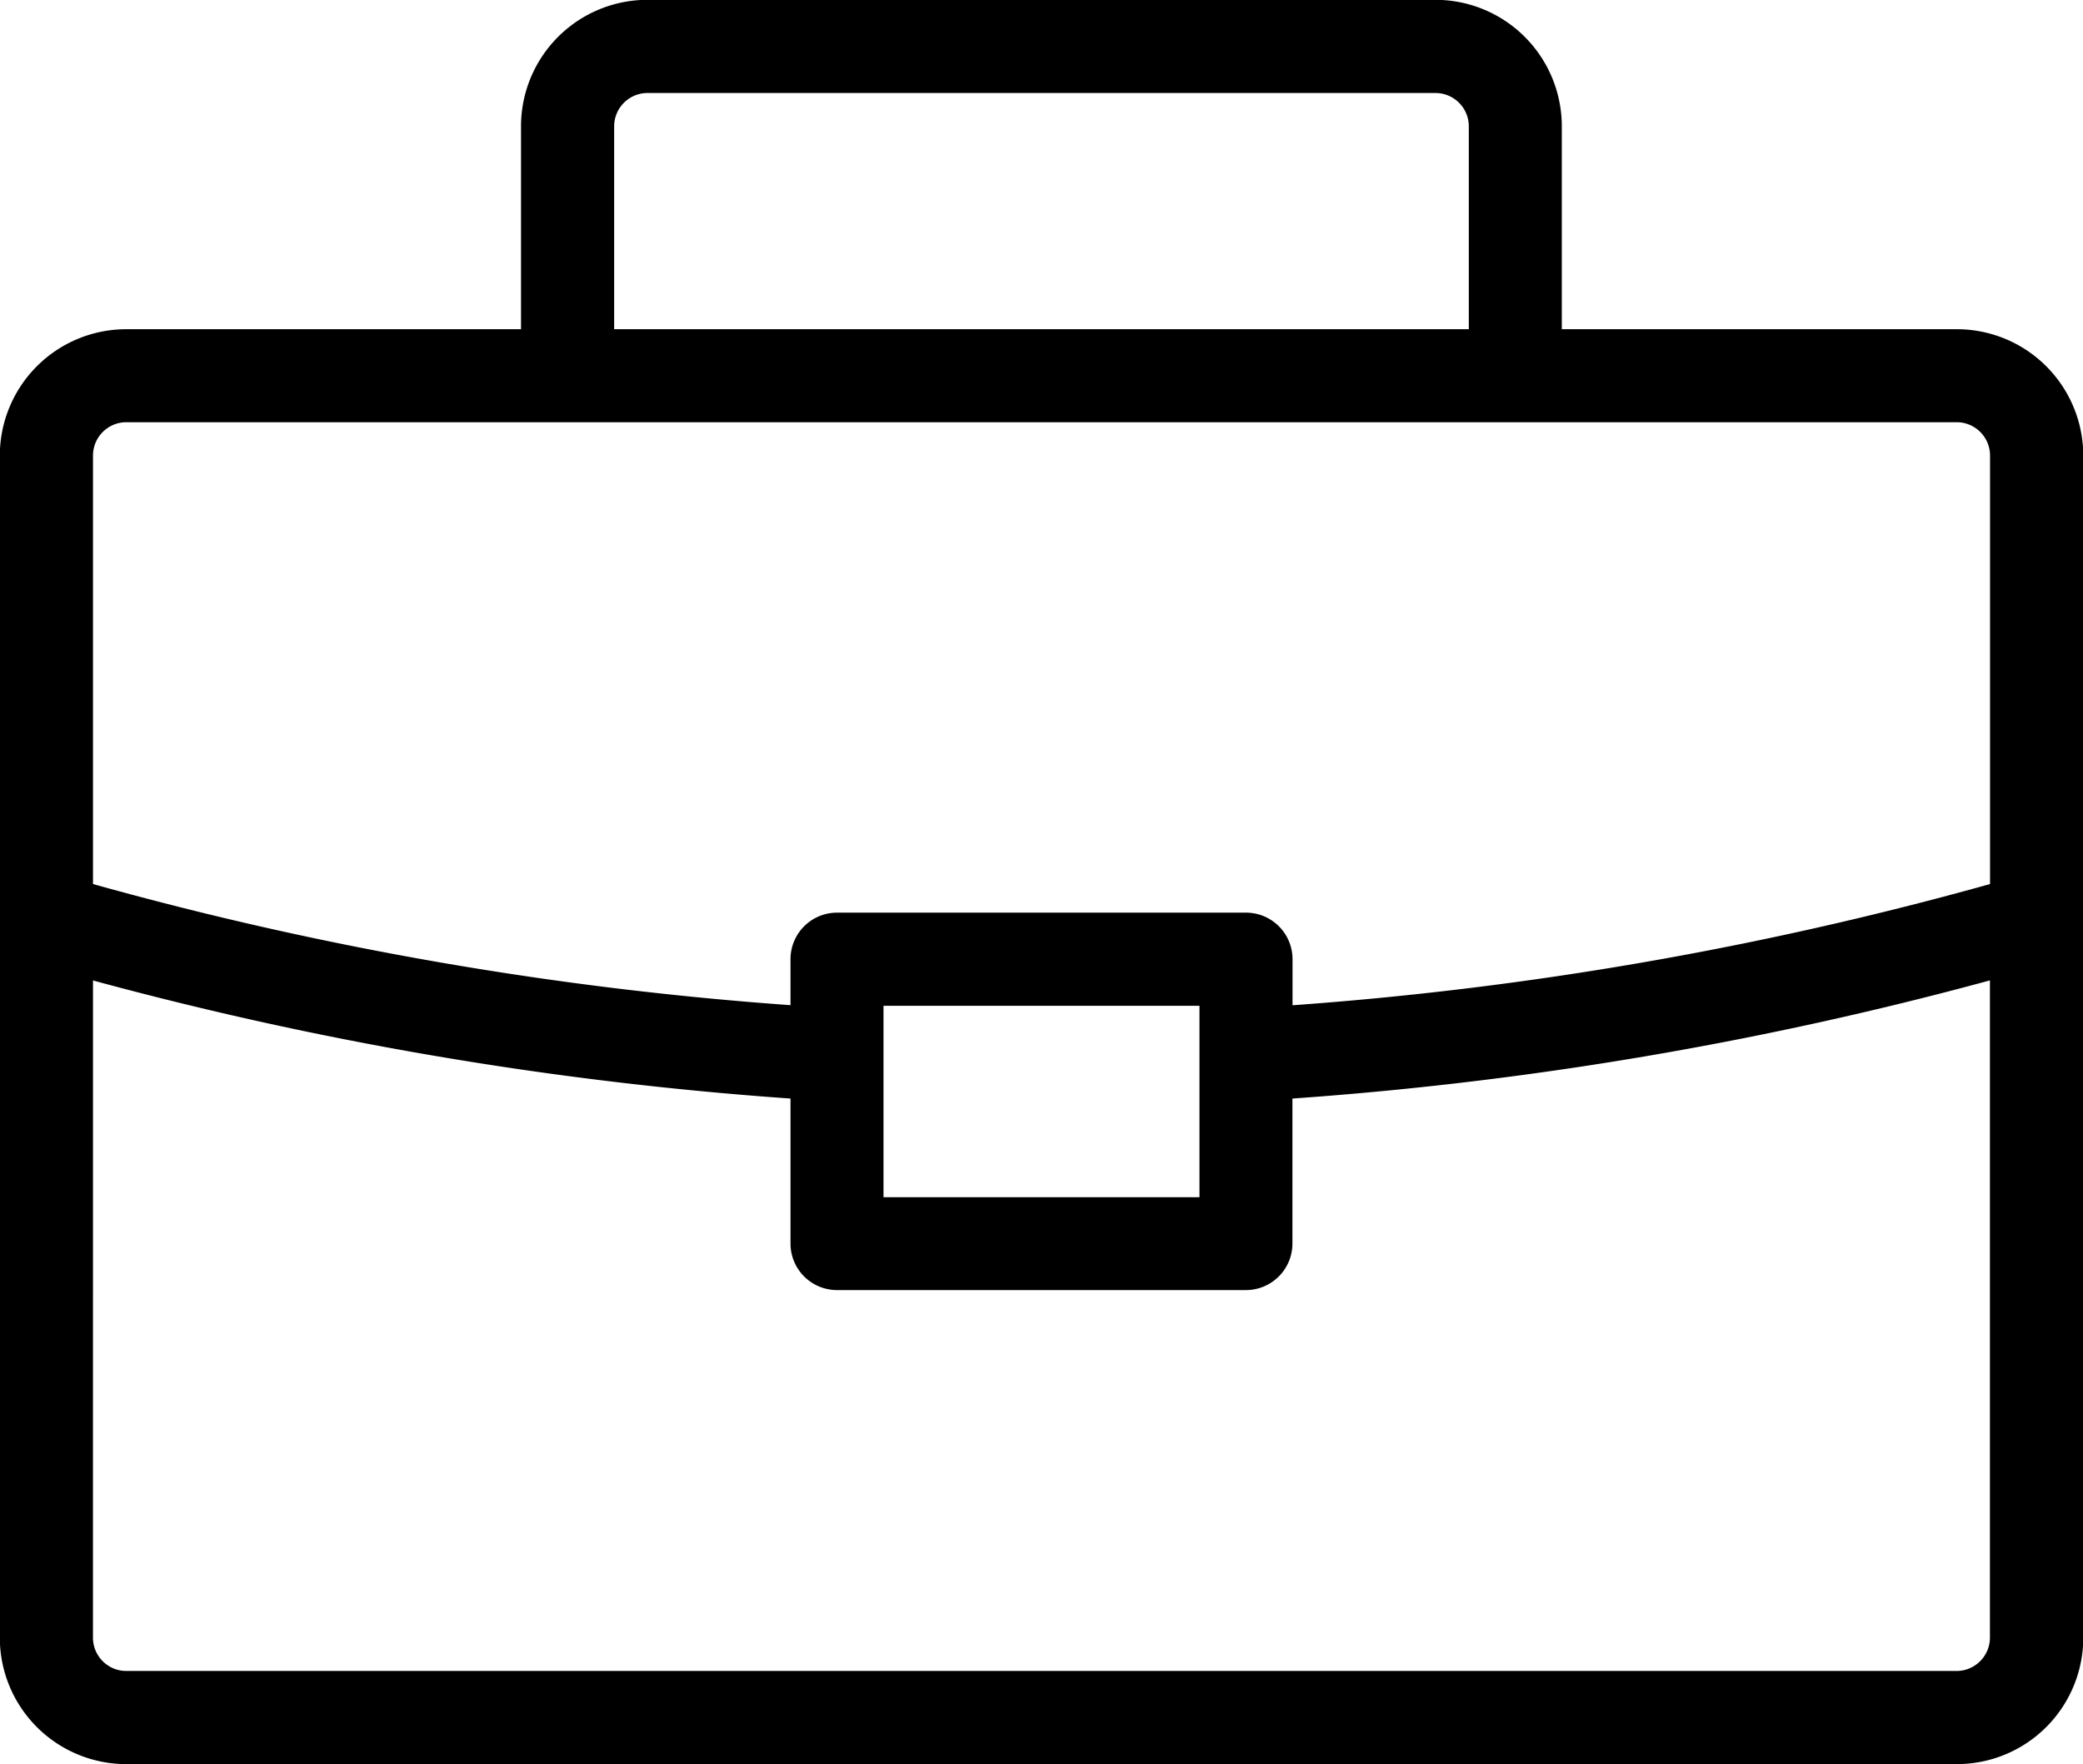 <svg xmlns="http://www.w3.org/2000/svg" width="60.948" height="51.61" viewBox="0 0 60.948 51.61">
  <path id="Path_9359" data-name="Path 9359" d="M58.6,18.43H47.042V12.493a3.7,3.7,0,0,0-3.7-3.7H20.289a3.7,3.7,0,0,0-3.7,3.7V18.43H5.039a3.7,3.7,0,0,0-3.7,3.7V56.712a3.7,3.7,0,0,0,3.7,3.7H58.6a3.7,3.7,0,0,0,3.7-3.7V22.126A3.7,3.7,0,0,0,58.6,18.43ZM20.289,11.519H43.345a.976.976,0,0,1,.976.975V18.43H19.314V12.493A.976.976,0,0,1,20.289,11.519ZM59.572,22.126V34.663a103.391,103.391,0,0,1-20.409,3.547V36.865A1.362,1.362,0,0,0,37.8,35.5H25.834a1.362,1.362,0,0,0-1.36,1.36v1.347A103.108,103.108,0,0,1,4.065,34.663V22.126a.976.976,0,0,1,.975-.975H58.6A.976.976,0,0,1,59.572,22.126ZM36.44,38.226v5.6H27.195v-5.6ZM4.065,37.484a106.074,106.074,0,0,0,20.409,3.455v4.244a1.361,1.361,0,0,0,1.36,1.36H37.8a1.362,1.362,0,0,0,1.36-1.36V40.939a106.075,106.075,0,0,0,20.409-3.457V56.711a.978.978,0,0,1-.976.976H5.039a.976.976,0,0,1-.975-.975Z" transform="translate(-1.344 -8.798)"/>
</svg>
